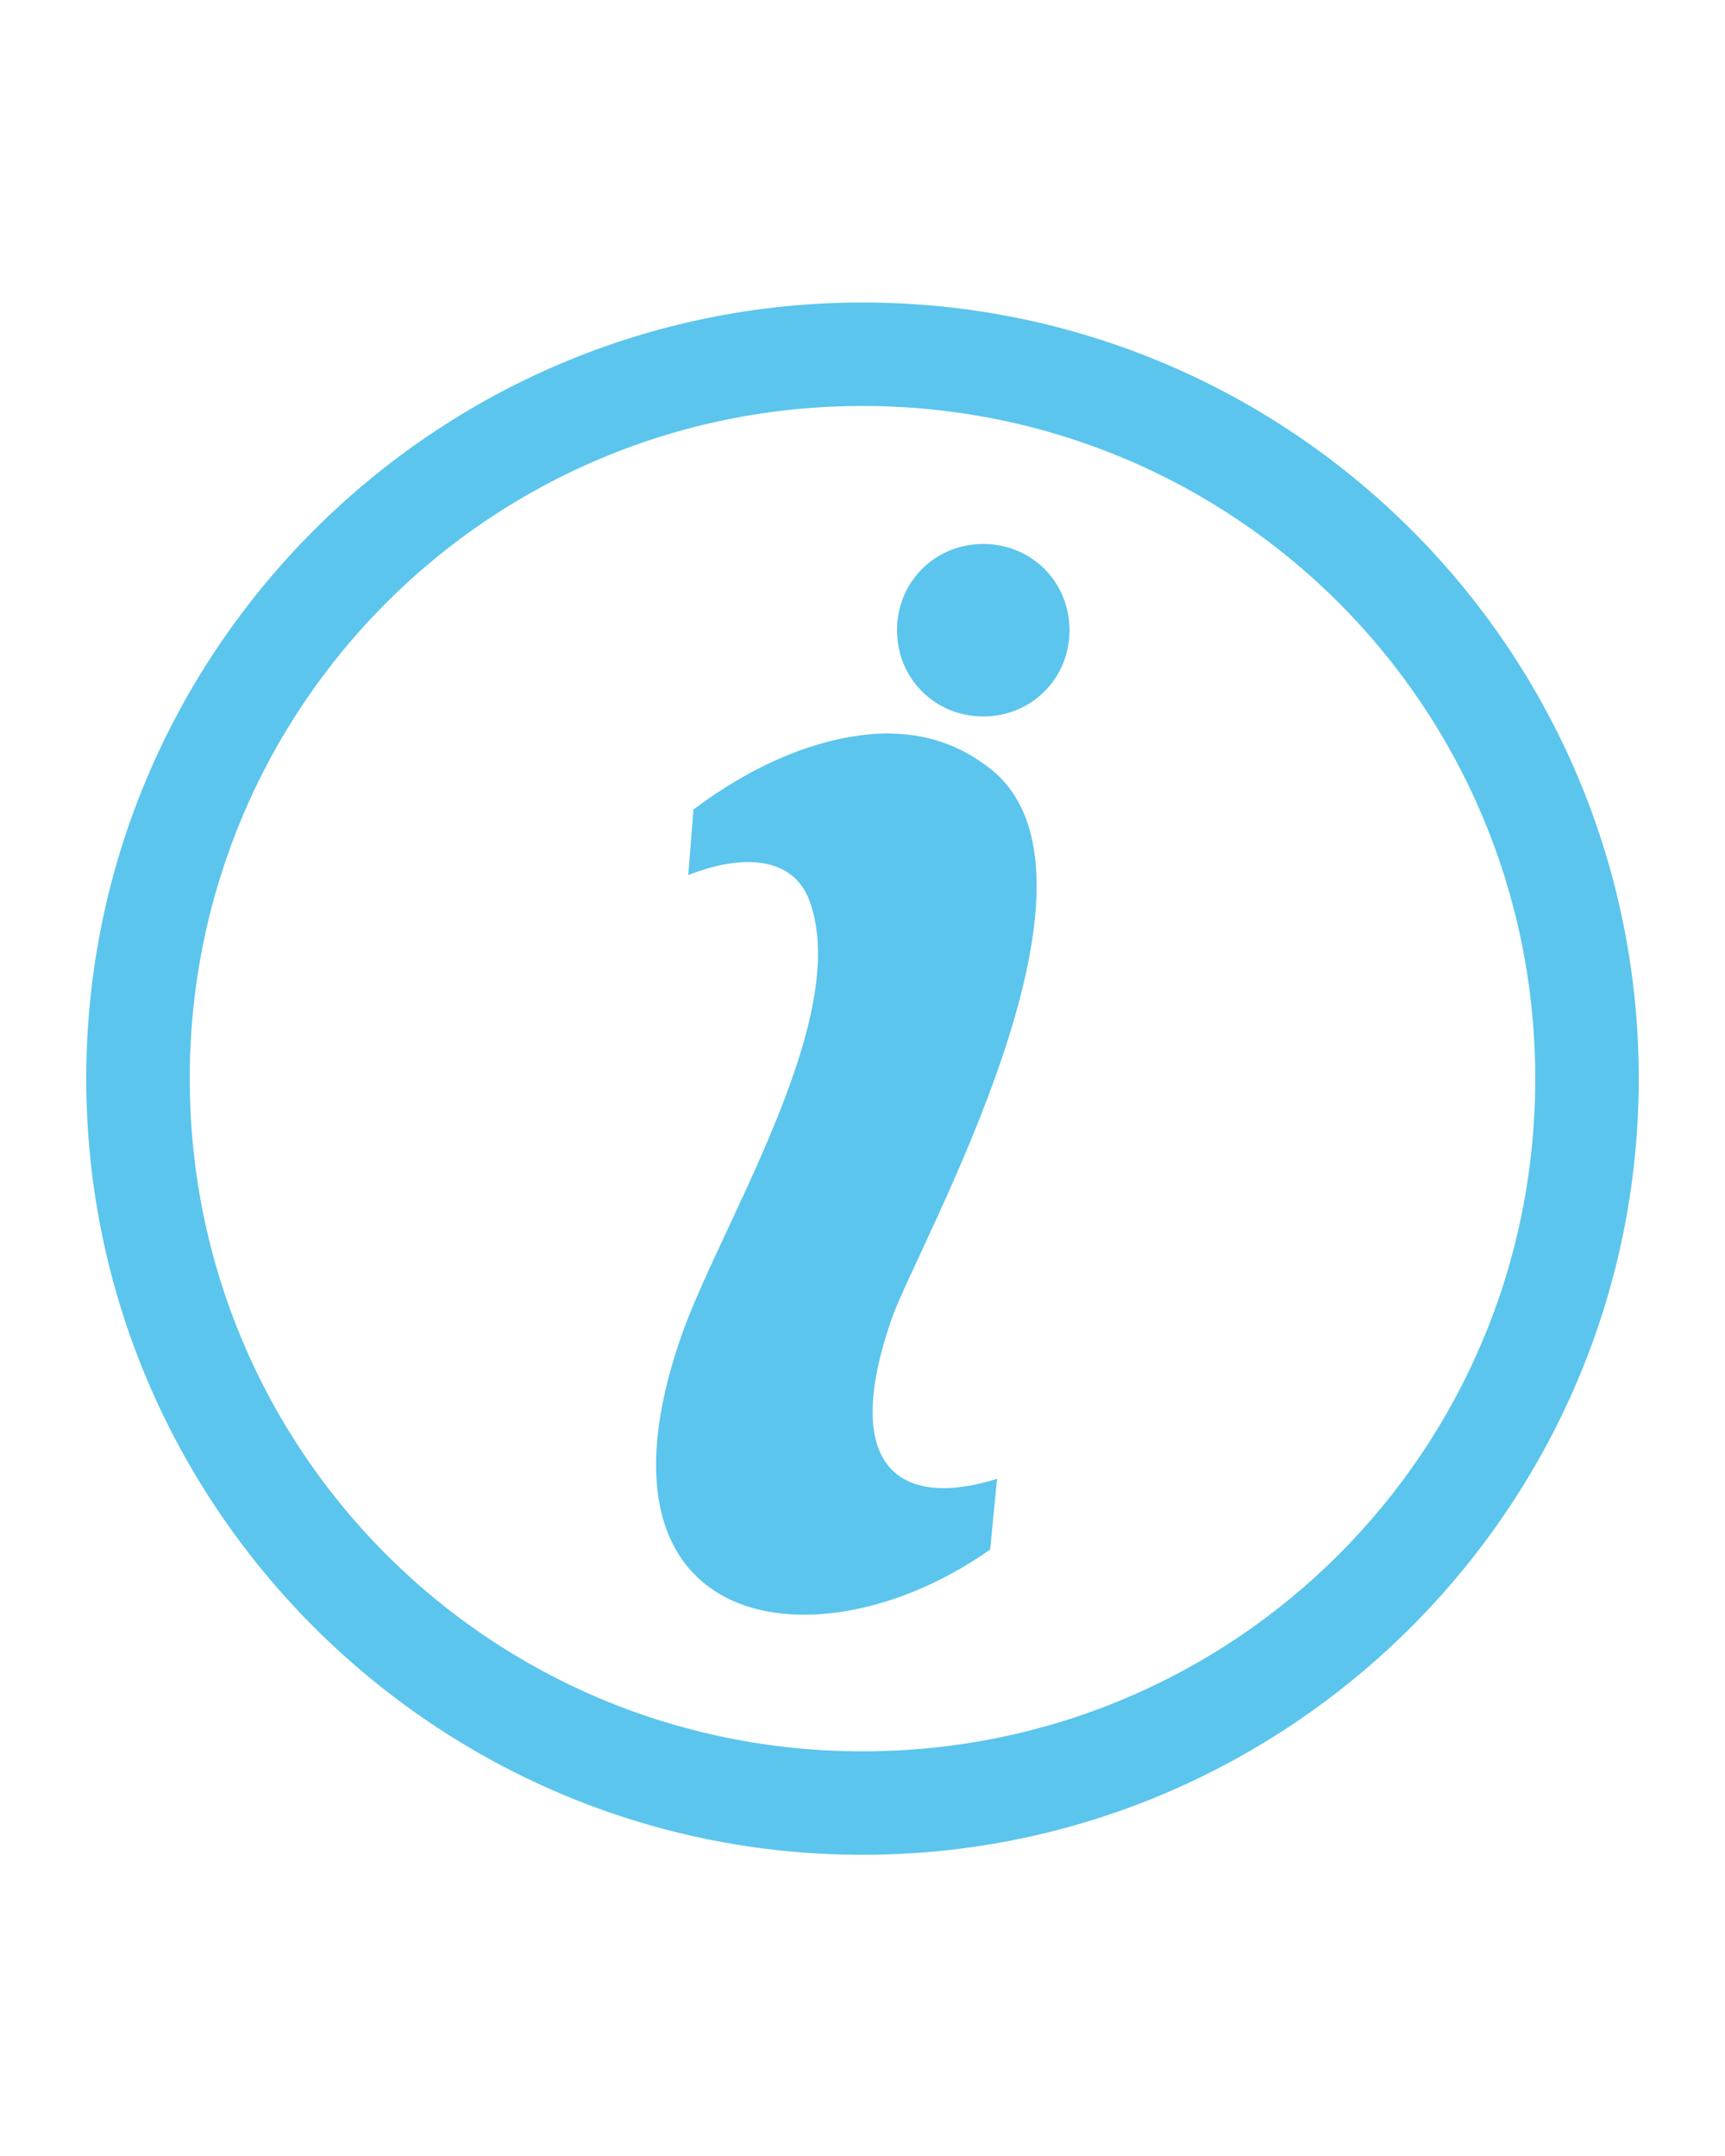 <?xml version="1.0" encoding="utf-8"?>
<!-- Generator: Adobe Illustrator 21.1.0, SVG Export Plug-In . SVG Version: 6.00 Build 0)  -->
<svg version="1.1"
	 id="Layer_1" xmlns:cc="http://creativecommons.org/ns#" xmlns:dc="http://purl.org/dc/elements/1.1/" xmlns:inkscape="http://www.inkscape.org/namespaces/inkscape" xmlns:rdf="http://www.w3.org/1999/02/22-rdf-syntax-ns#" xmlns:sodipodi="http://sodipodi.sourceforge.net/DTD/sodipodi-0.dtd" xmlns:svg="http://www.w3.org/2000/svg"
	 xmlns="http://www.w3.org/2000/svg" xmlns:xlink="http://www.w3.org/1999/xlink" x="0px" y="0px" width="100px" height="125px"
	 viewBox="0 0 100 125" style="enable-background:new 0 0 100 125;" xml:space="preserve">
<style type="text/css">
	.st0{fill:#5BC5ED;}
</style>
<g transform="translate(0,-952.362)">
	<path class="st0" d="M50,969.9c-24.8,0-45,20.2-45,45c0,24.8,20.2,45,45,45s45-20.2,45-45C95,990,74.8,969.9,50,969.9L50,969.9z
		 M50,975.9c21.6,0,39,17.4,39,39s-17.4,39-39,39s-39-17.4-39-39C11,993.3,28.4,975.9,50,975.9L50,975.9z M57,983.9
		c-2.8,0-5,2.2-5,5s2.2,5,5,5s5-2.2,5-5S59.8,983.9,57,983.9z M50.9,994.9c-3.6,0.2-7.4,1.9-10.7,4.4l-0.3,3.8
		c3-1.2,6.2-1.2,7.1,1.7c2.3,6.9-5.5,19-7.6,25.3c-5.8,17.1,8.1,19.1,18,12.1l0.4-4.1c-5.4,1.7-9.2-0.4-6.1-9.3
		c1.5-4.3,14-26.1,5.4-32.1C55.2,995.3,53.1,994.8,50.9,994.9z"/>
</g>
</svg>

